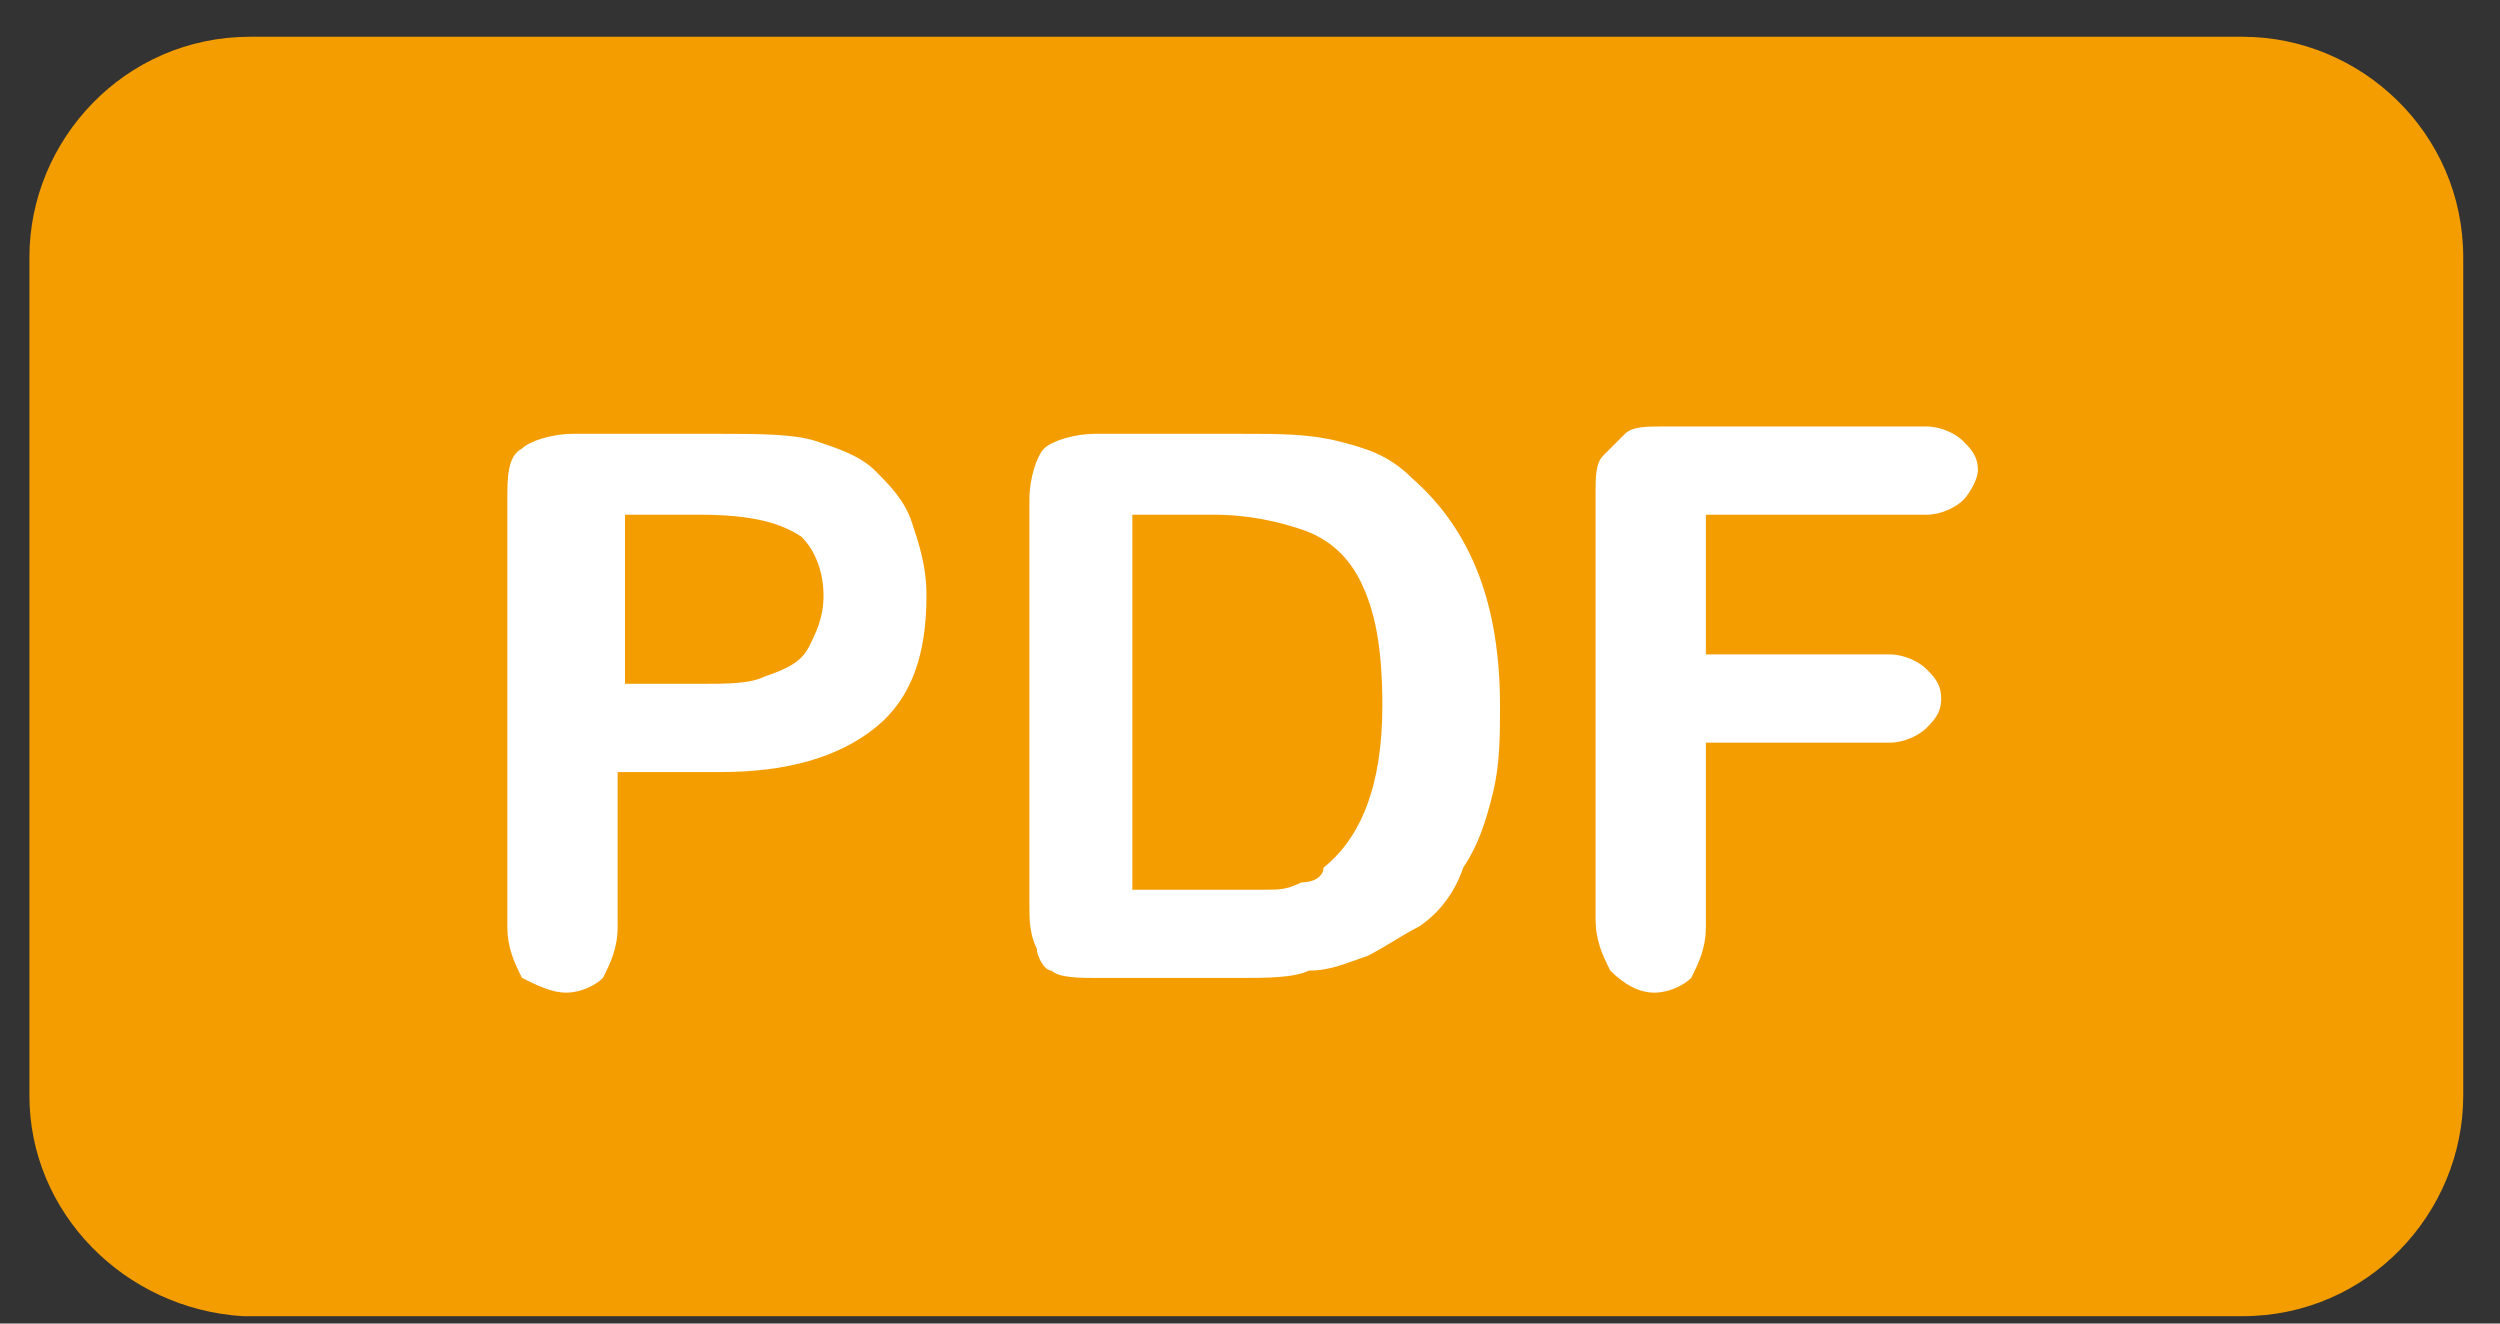 <?xml version="1.0" encoding="UTF-8"?>
<svg width="34px" height="18px" viewBox="0 0 34 18" version="1.1" xmlns="http://www.w3.org/2000/svg" xmlns:xlink="http://www.w3.org/1999/xlink">
    <rect x="0" y="0" width="34" height="18" fill="#333333" stroke="none"/>
    <!-- Generator: Sketch 49.3 (51167) - http://www.bohemiancoding.com/sketch -->
    <title>pdf</title>
    <desc>Created with Sketch.</desc>
    <defs></defs>
    <g id="Page-1" stroke="none" stroke-width="1" fill="none" fill-rule="evenodd">
        <g id="Desktop-HD" transform="translate(-937, -175)" fill-rule="nonzero">
            <g id="pdf" transform="translate(937, 175)">
                <path d="M0.4,14.9 L0.4,3.5 C0.4,1.9 1.7,0.5 3.4,0.5 L6.9,0.5 L30.5,0.5 C32.1,0.5 33.5,1.8 33.5,3.5 L33.5,14.9 C33.5,16.5 32.2,17.9 30.5,17.9 L6.9,17.9 L3.3,17.9 C1.7,17.8 0.4,16.5 0.4,14.9 Z" id="Shape" fill="#F39D00"></path>
                <path d="M7.7,13.5 C7.9,13.5 8.1,13.4 8.2,13.3 C8.3,13.1 8.4,12.9 8.4,12.6 L8.4,10.5 L9.8,10.5 C10.7,10.5 11.4,10.3 11.9,9.9 C12.4,9.5 12.6,8.9 12.6,8.1 C12.6,7.7 12.5,7.4 12.4,7.1 C12.3,6.8 12.1,6.6 11.9,6.4 C11.7,6.2 11.4,6.1 11.1,6 C10.8,5.9 10.3,5.9 9.8,5.9 L7.8,5.9 C7.5,5.9 7.2,6 7.1,6.1 C6.9,6.2 6.9,6.5 6.9,6.8 L6.9,12.6 C6.9,12.9 7,13.1 7.1,13.3 C7.3,13.4 7.5,13.5 7.7,13.5 Z M8.5,7 L9.5,7 C10.2,7 10.6,7.1 10.9,7.3 C11.1,7.5 11.2,7.8 11.2,8.1 C11.2,8.4 11.1,8.6 11,8.8 C10.9,9 10.7,9.1 10.4,9.2 C10.2,9.3 9.9,9.3 9.5,9.3 L8.5,9.3 L8.5,7 Z" id="Shape" fill="#FFFFFF"></path>
                <path d="M14.3,13.2 C14.4,13.3 14.7,13.3 14.9,13.3 L16.9,13.3 C17.2,13.3 17.6,13.3 17.8,13.2 C18.1,13.2 18.3,13.1 18.6,13 C18.8,12.9 19.1,12.7 19.3,12.6 C19.6,12.4 19.8,12.1 19.9,11.8 C20.1,11.5 20.2,11.2 20.3,10.8 C20.4,10.4 20.4,10 20.4,9.6 C20.4,8.2 20,7.2 19.2,6.5 C18.9,6.2 18.6,6.1 18.2,6 C17.8,5.9 17.4,5.9 16.9,5.9 L14.9,5.9 C14.6,5.9 14.3,6 14.2,6.1 C14.1,6.2 14,6.5 14,6.8 L14,12.3 C14,12.5 14,12.7 14.1,12.9 C14.1,13 14.2,13.2 14.3,13.2 Z M15.5,7 L16.5,7 C17,7 17.4,7.1 17.7,7.2 C18,7.3 18.3,7.5 18.5,7.9 C18.7,8.3 18.8,8.8 18.8,9.6 C18.8,10.7 18.5,11.4 18,11.8 C18,11.9 17.9,12 17.7,12 C17.5,12.1 17.4,12.1 17.2,12.1 C17.1,12.1 16.9,12.1 16.6,12.1 L15.4,12.1 L15.4,7 L15.5,7 Z" id="Shape" fill="#FFFFFF"></path>
                <path d="M22.5,13.5 C22.7,13.5 22.9,13.4 23,13.3 C23.1,13.1 23.2,12.9 23.2,12.6 L23.2,10.1 L25.7,10.1 C25.9,10.1 26.1,10 26.2,9.9 C26.3,9.8 26.4,9.7 26.4,9.5 C26.4,9.3 26.3,9.2 26.2,9.1 C26.1,9 25.9,8.9 25.7,8.9 L23.2,8.9 L23.2,7 L26.2,7 C26.4,7 26.6,6.9 26.7,6.8 C26.8,6.7 26.9,6.5 26.9,6.4 C26.9,6.2 26.8,6.1 26.7,6 C26.6,5.9 26.4,5.8 26.2,5.8 L22.6,5.8 C22.4,5.8 22.2,5.8 22.1,5.9 C22,6 21.9,6.1 21.8,6.2 C21.7,6.3 21.7,6.5 21.7,6.7 L21.7,12.5 C21.7,12.8 21.8,13 21.9,13.2 C22.1,13.4 22.3,13.5 22.5,13.5 Z" id="Shape" fill="#FFFFFF"></path>
            </g>
        </g>
    </g>
</svg>